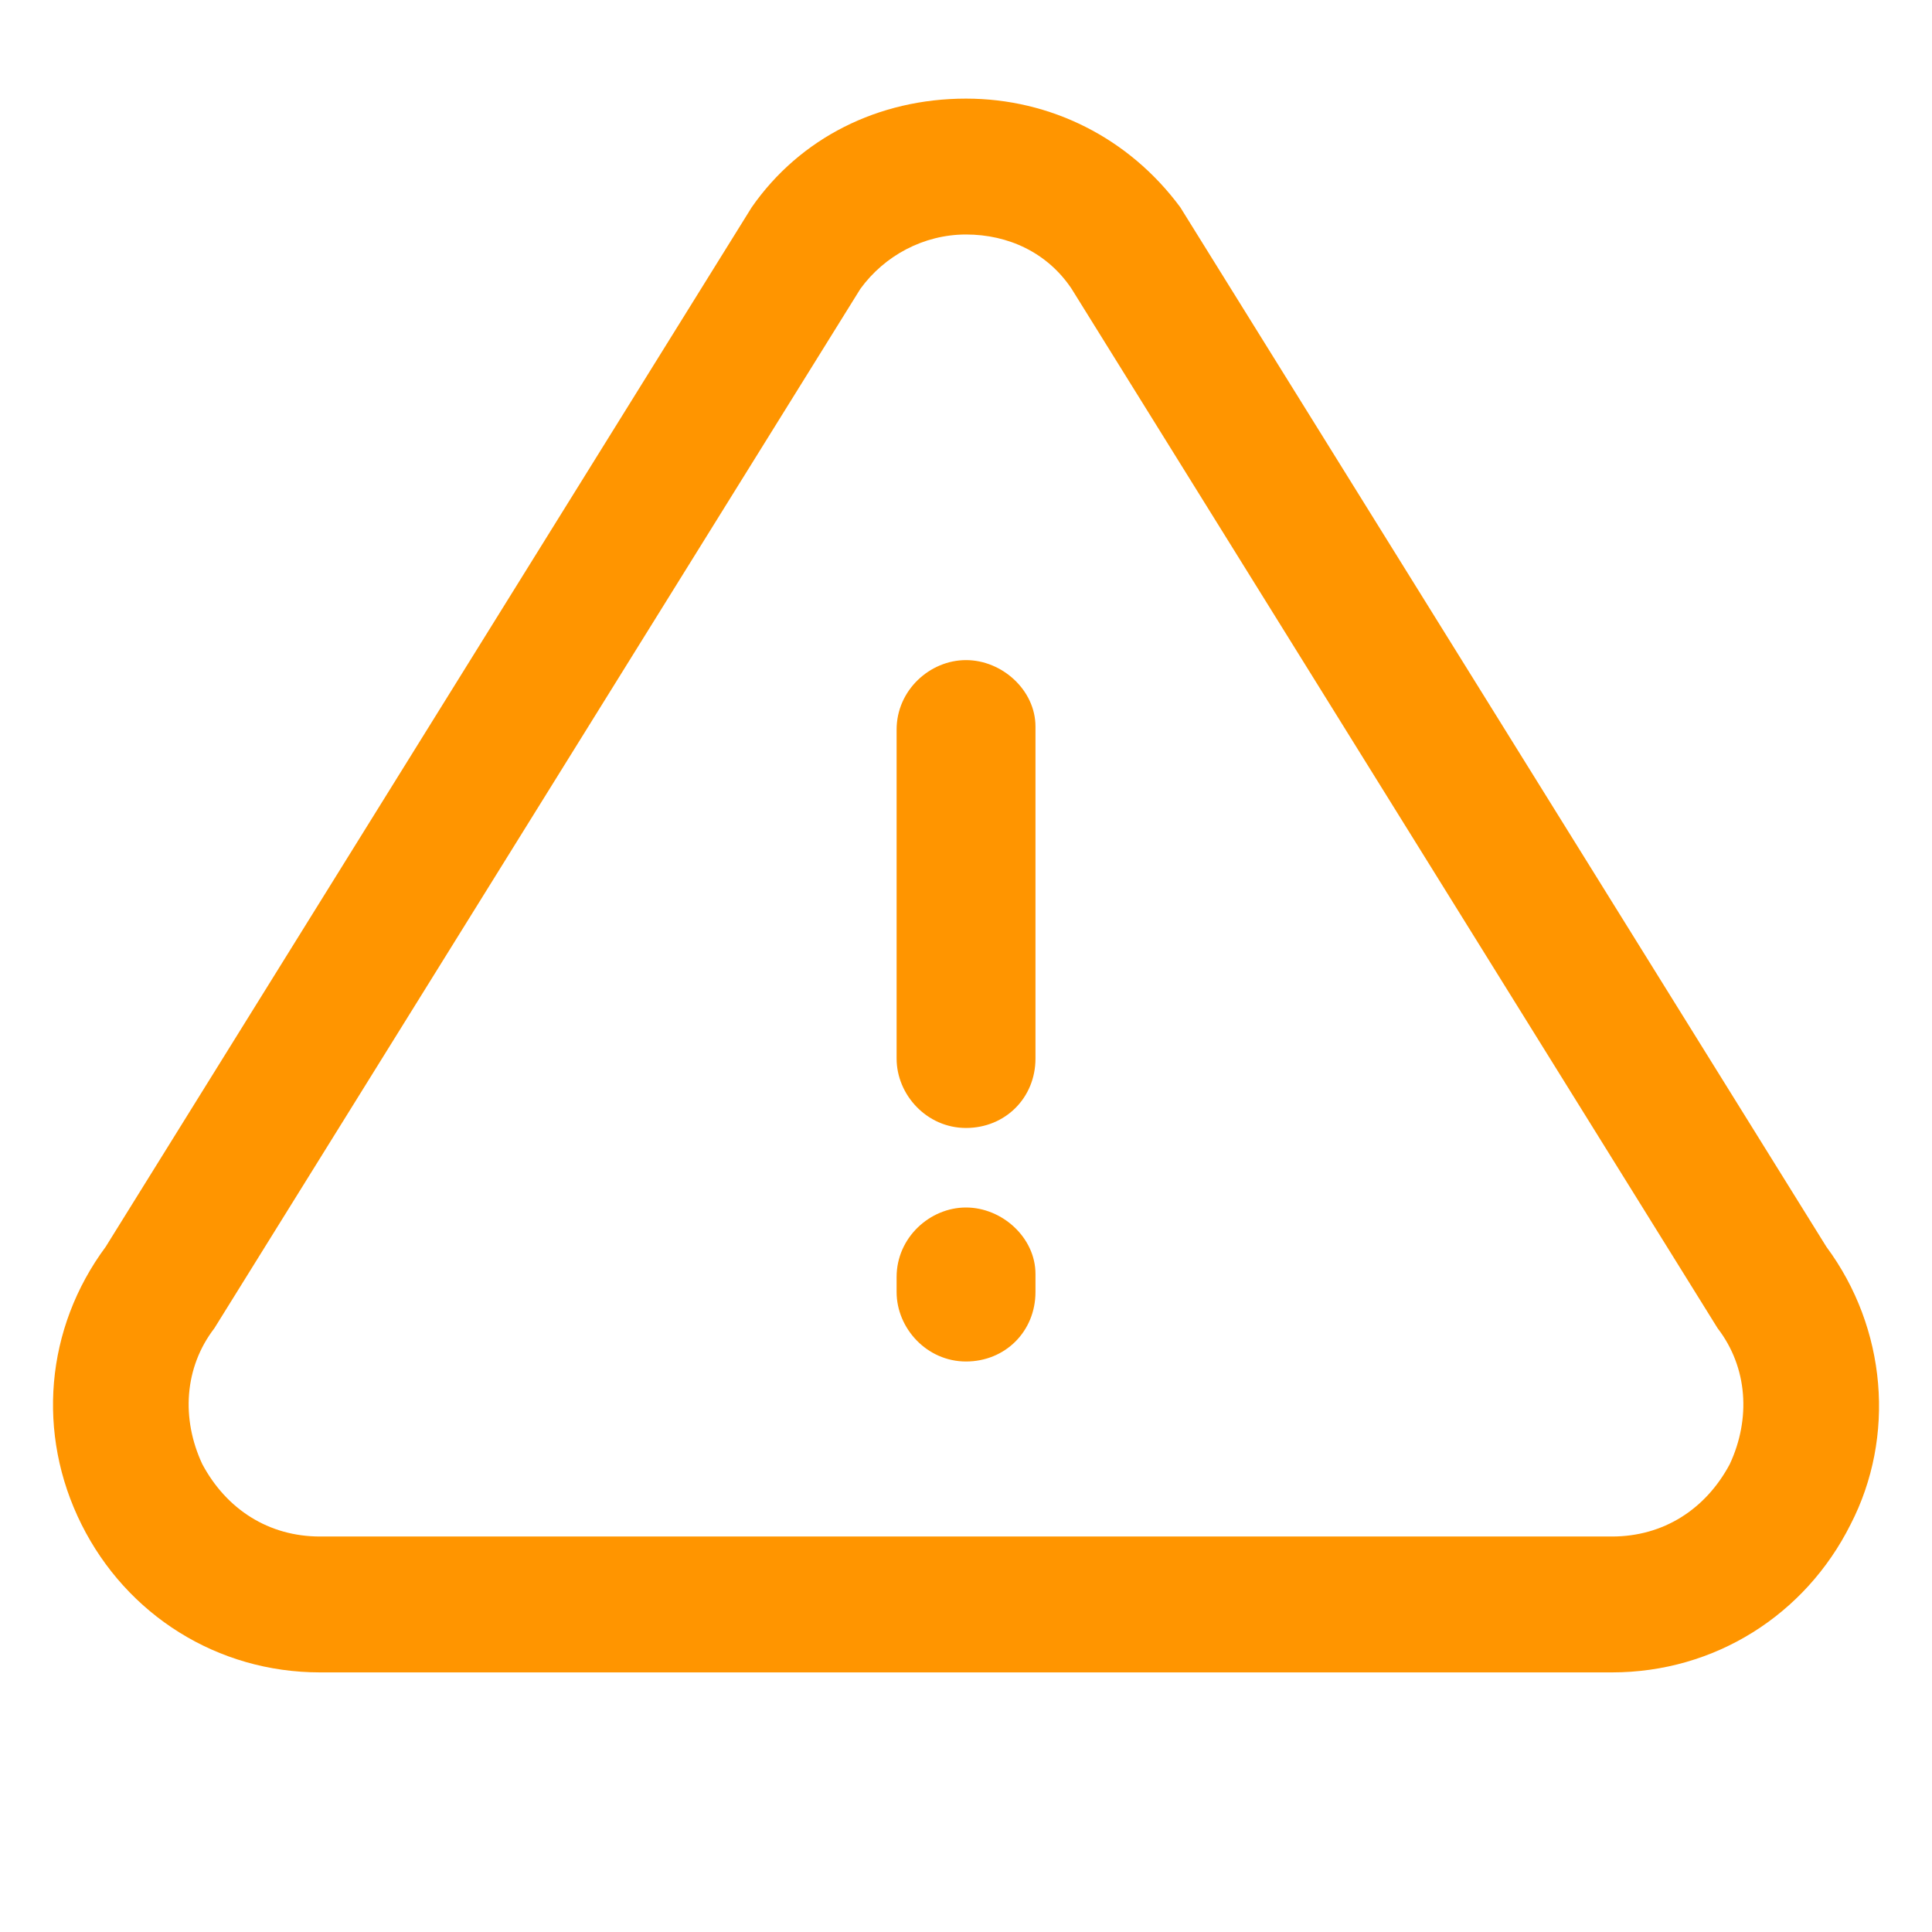 <svg width="24" height="24" viewBox="0 0 24 24" fill="none" xmlns="http://www.w3.org/2000/svg">
<path d="M22.688 15.488L14.662 2.575C14.025 1.713 13.05 1.225 12 1.225C10.912 1.225 9.938 1.713 9.338 2.575L1.313 15.488C0.563 16.5 0.45 17.812 1.013 18.938C1.575 20.062 2.7 20.775 3.975 20.775H20.025C21.3 20.775 22.425 20.062 22.988 18.938C23.55 17.85 23.438 16.5 22.688 15.488ZM21.488 18.188C21.188 18.75 20.663 19.087 20.025 19.087H3.975C3.338 19.087 2.813 18.75 2.513 18.188C2.25 17.625 2.288 16.988 2.663 16.5L10.688 3.588C10.988 3.175 11.475 2.913 12 2.913C12.525 2.913 13.012 3.138 13.312 3.588L21.337 16.5C21.712 16.988 21.75 17.625 21.488 18.188Z" fill="#FF9500"/>
<path d="M12 8.2C11.55 8.2 11.138 8.575 11.138 9.063V13.15C11.138 13.6 11.513 14.012 12 14.012C12.488 14.012 12.863 13.637 12.863 13.15V9.025C12.863 8.575 12.45 8.2 12 8.2Z" fill="#FF9500"/>
<path d="M12 15C11.55 15 11.138 15.375 11.138 15.863V16.05C11.138 16.5 11.513 16.913 12 16.913C12.488 16.913 12.863 16.538 12.863 16.05V15.825C12.863 15.375 12.45 15 12 15Z" fill="#FF9500"/>
</svg>
